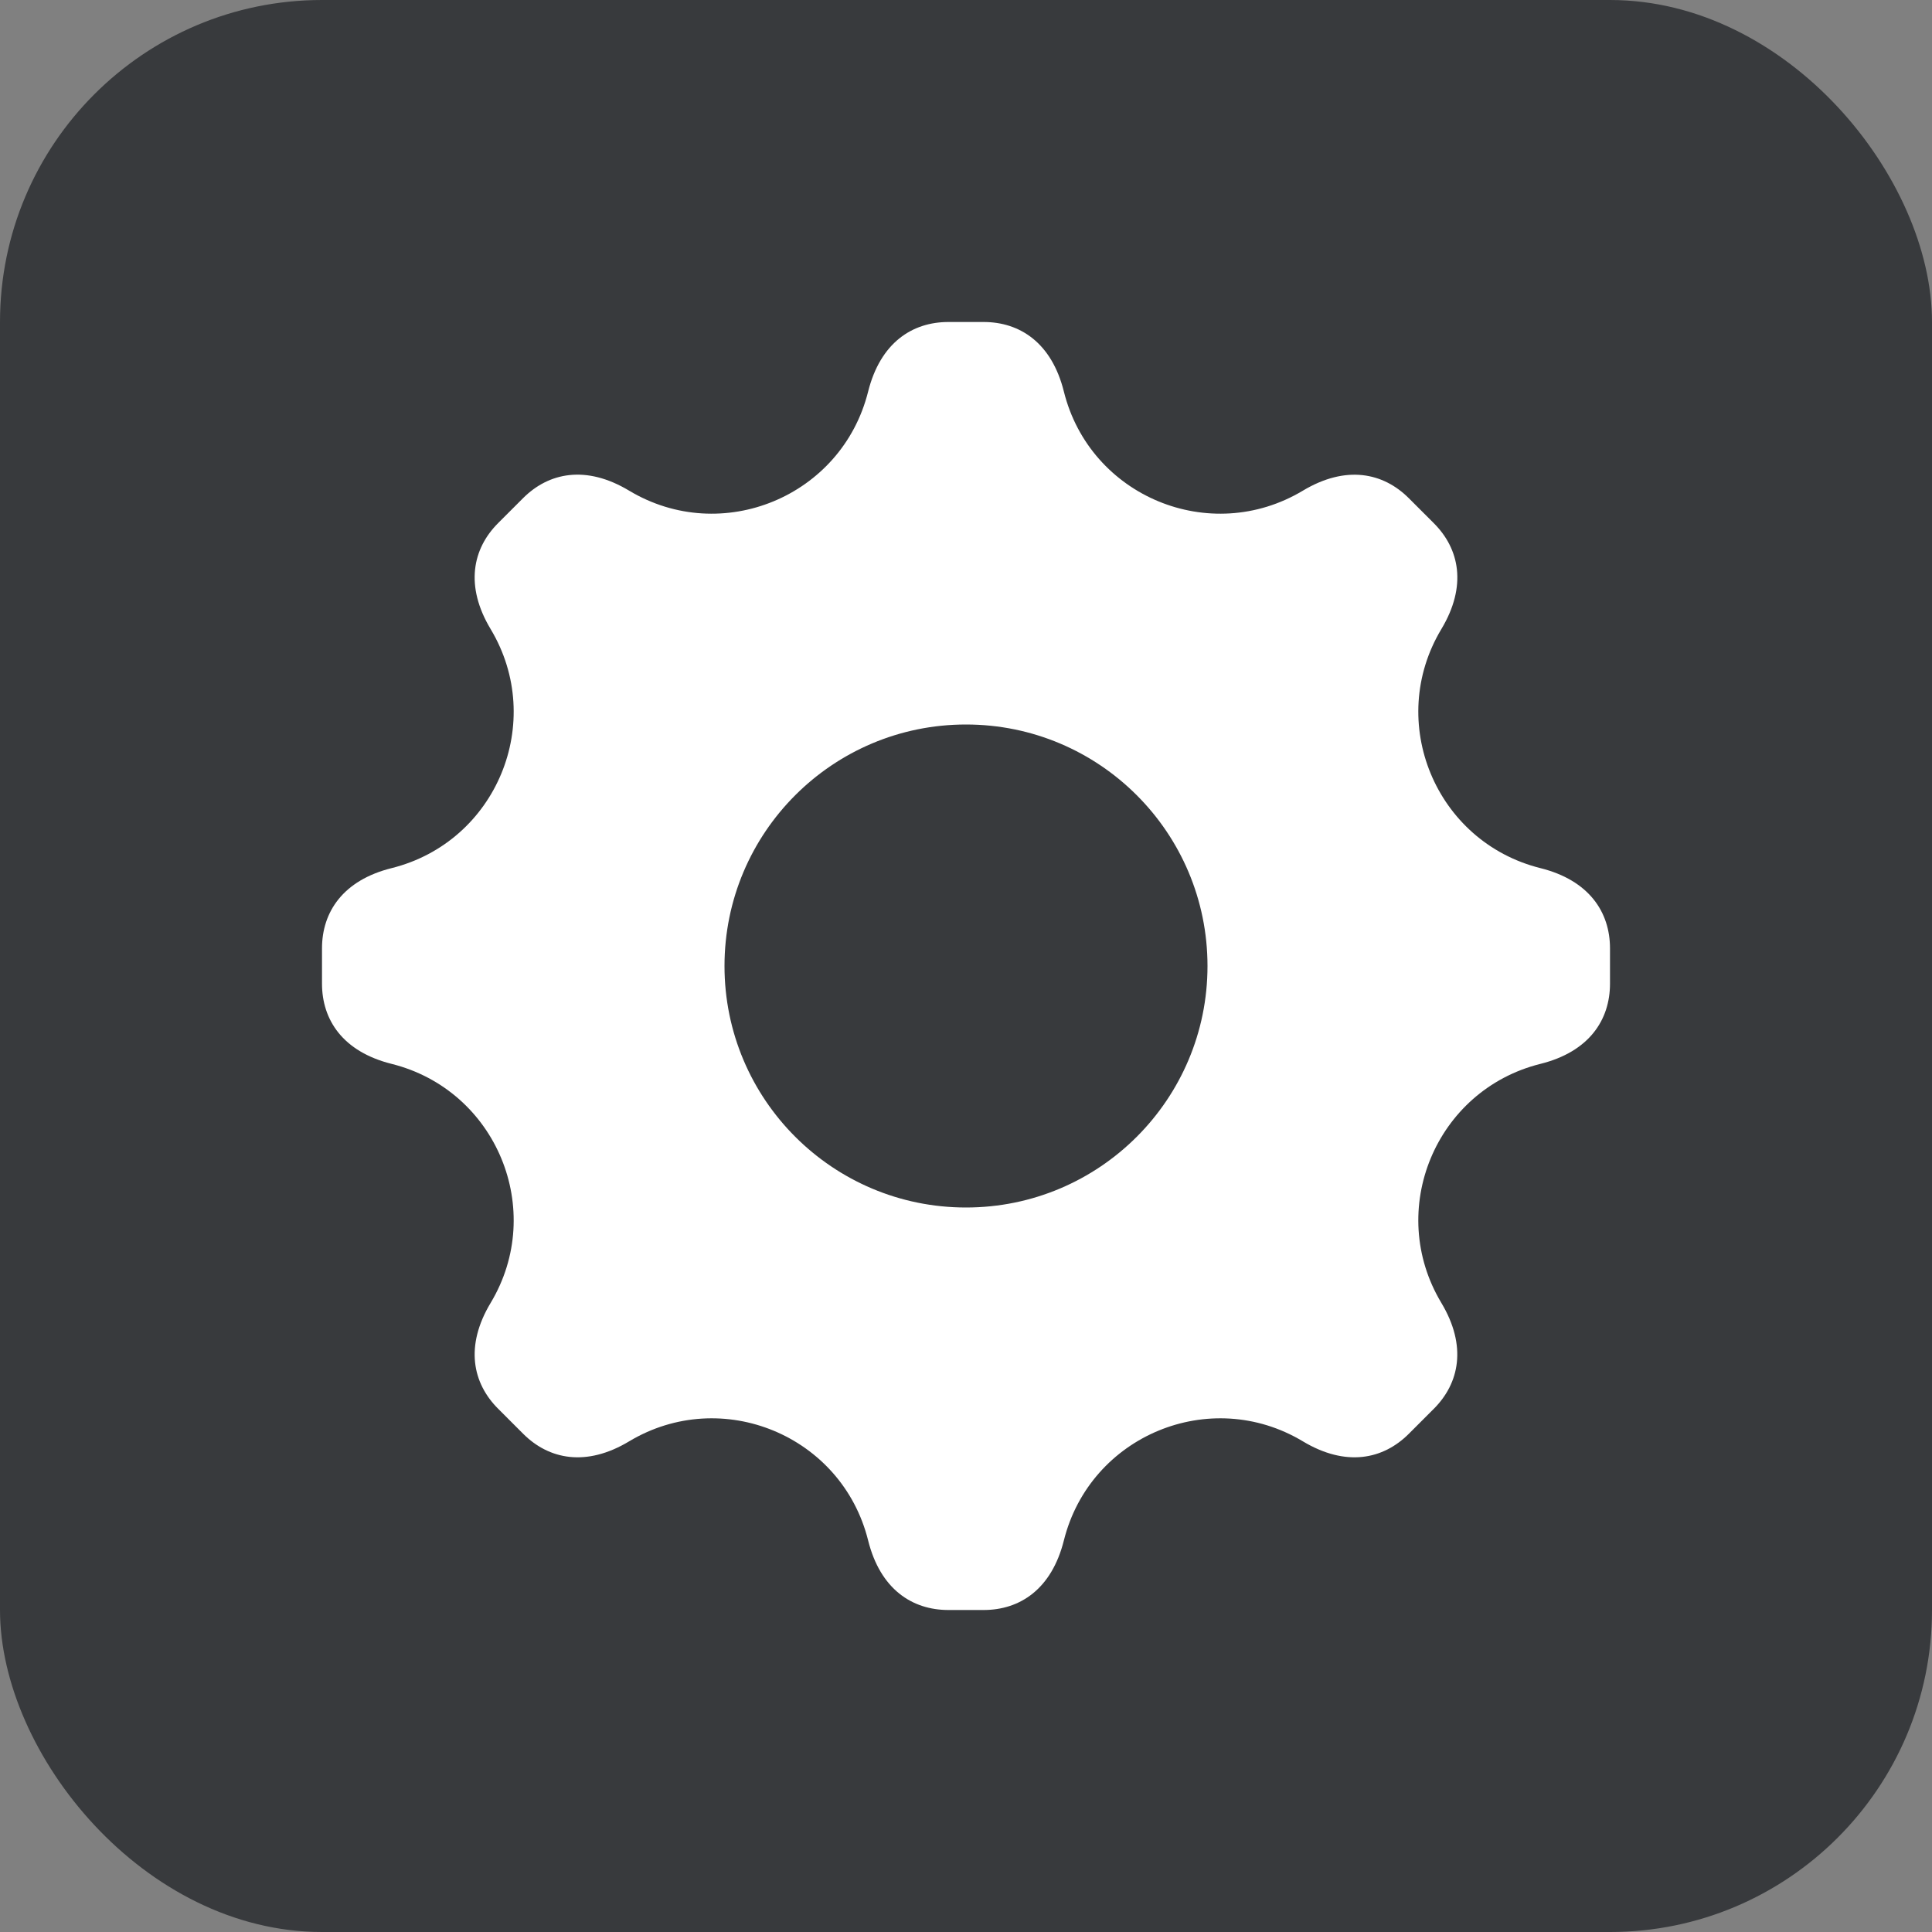 <svg width="24" height="24" viewBox="0 0 24 24" fill="none" xmlns="http://www.w3.org/2000/svg">
<rect x="0" y="0" width="24" height="24" fill="#808080" stroke="none"/>
<rect opacity="0.7" y="-0" width="24" height="24" rx="4" fill="#1B1D21"/>
<path fill-rule="evenodd" clip-rule="evenodd" d="M17.905 7.815C17.214 8.966 17.832 10.458 19.135 10.784C19.74 10.935 20 11.33 20 11.781V12.219C20 12.669 19.742 13.065 19.135 13.216C17.832 13.541 17.214 15.033 17.905 16.185C18.226 16.721 18.129 17.183 17.811 17.501L17.501 17.811C17.182 18.13 16.72 18.226 16.185 17.905C15.034 17.214 13.542 17.832 13.216 19.135C13.064 19.742 12.669 20 12.219 20H11.781C11.331 20 10.935 19.742 10.784 19.135C10.459 17.832 8.967 17.214 7.815 17.905C7.281 18.226 6.818 18.13 6.499 17.811L6.189 17.501C5.87 17.183 5.773 16.721 6.095 16.185C6.786 15.034 6.168 13.542 4.865 13.216C4.258 13.064 4 12.669 4 12.219V11.781C4 11.33 4.26 10.935 4.865 10.784C6.168 10.459 6.786 8.967 6.095 7.815C5.773 7.279 5.87 6.816 6.188 6.498L6.498 6.188C6.816 5.87 7.279 5.773 7.815 6.095C8.966 6.786 10.458 6.168 10.784 4.865C10.936 4.258 11.331 4 11.781 4H12.219C12.669 4 13.065 4.258 13.216 4.865C13.541 6.168 15.033 6.786 16.185 6.095C16.721 5.774 17.183 5.871 17.501 6.189L17.811 6.499C18.13 6.817 18.227 7.279 17.905 7.815ZM9 12C9 13.657 10.343 15 12 15C13.657 15 15 13.657 15 12C15 10.343 13.657 9 12 9C10.343 9 9 10.343 9 12Z" fill="white"/>
</svg>
